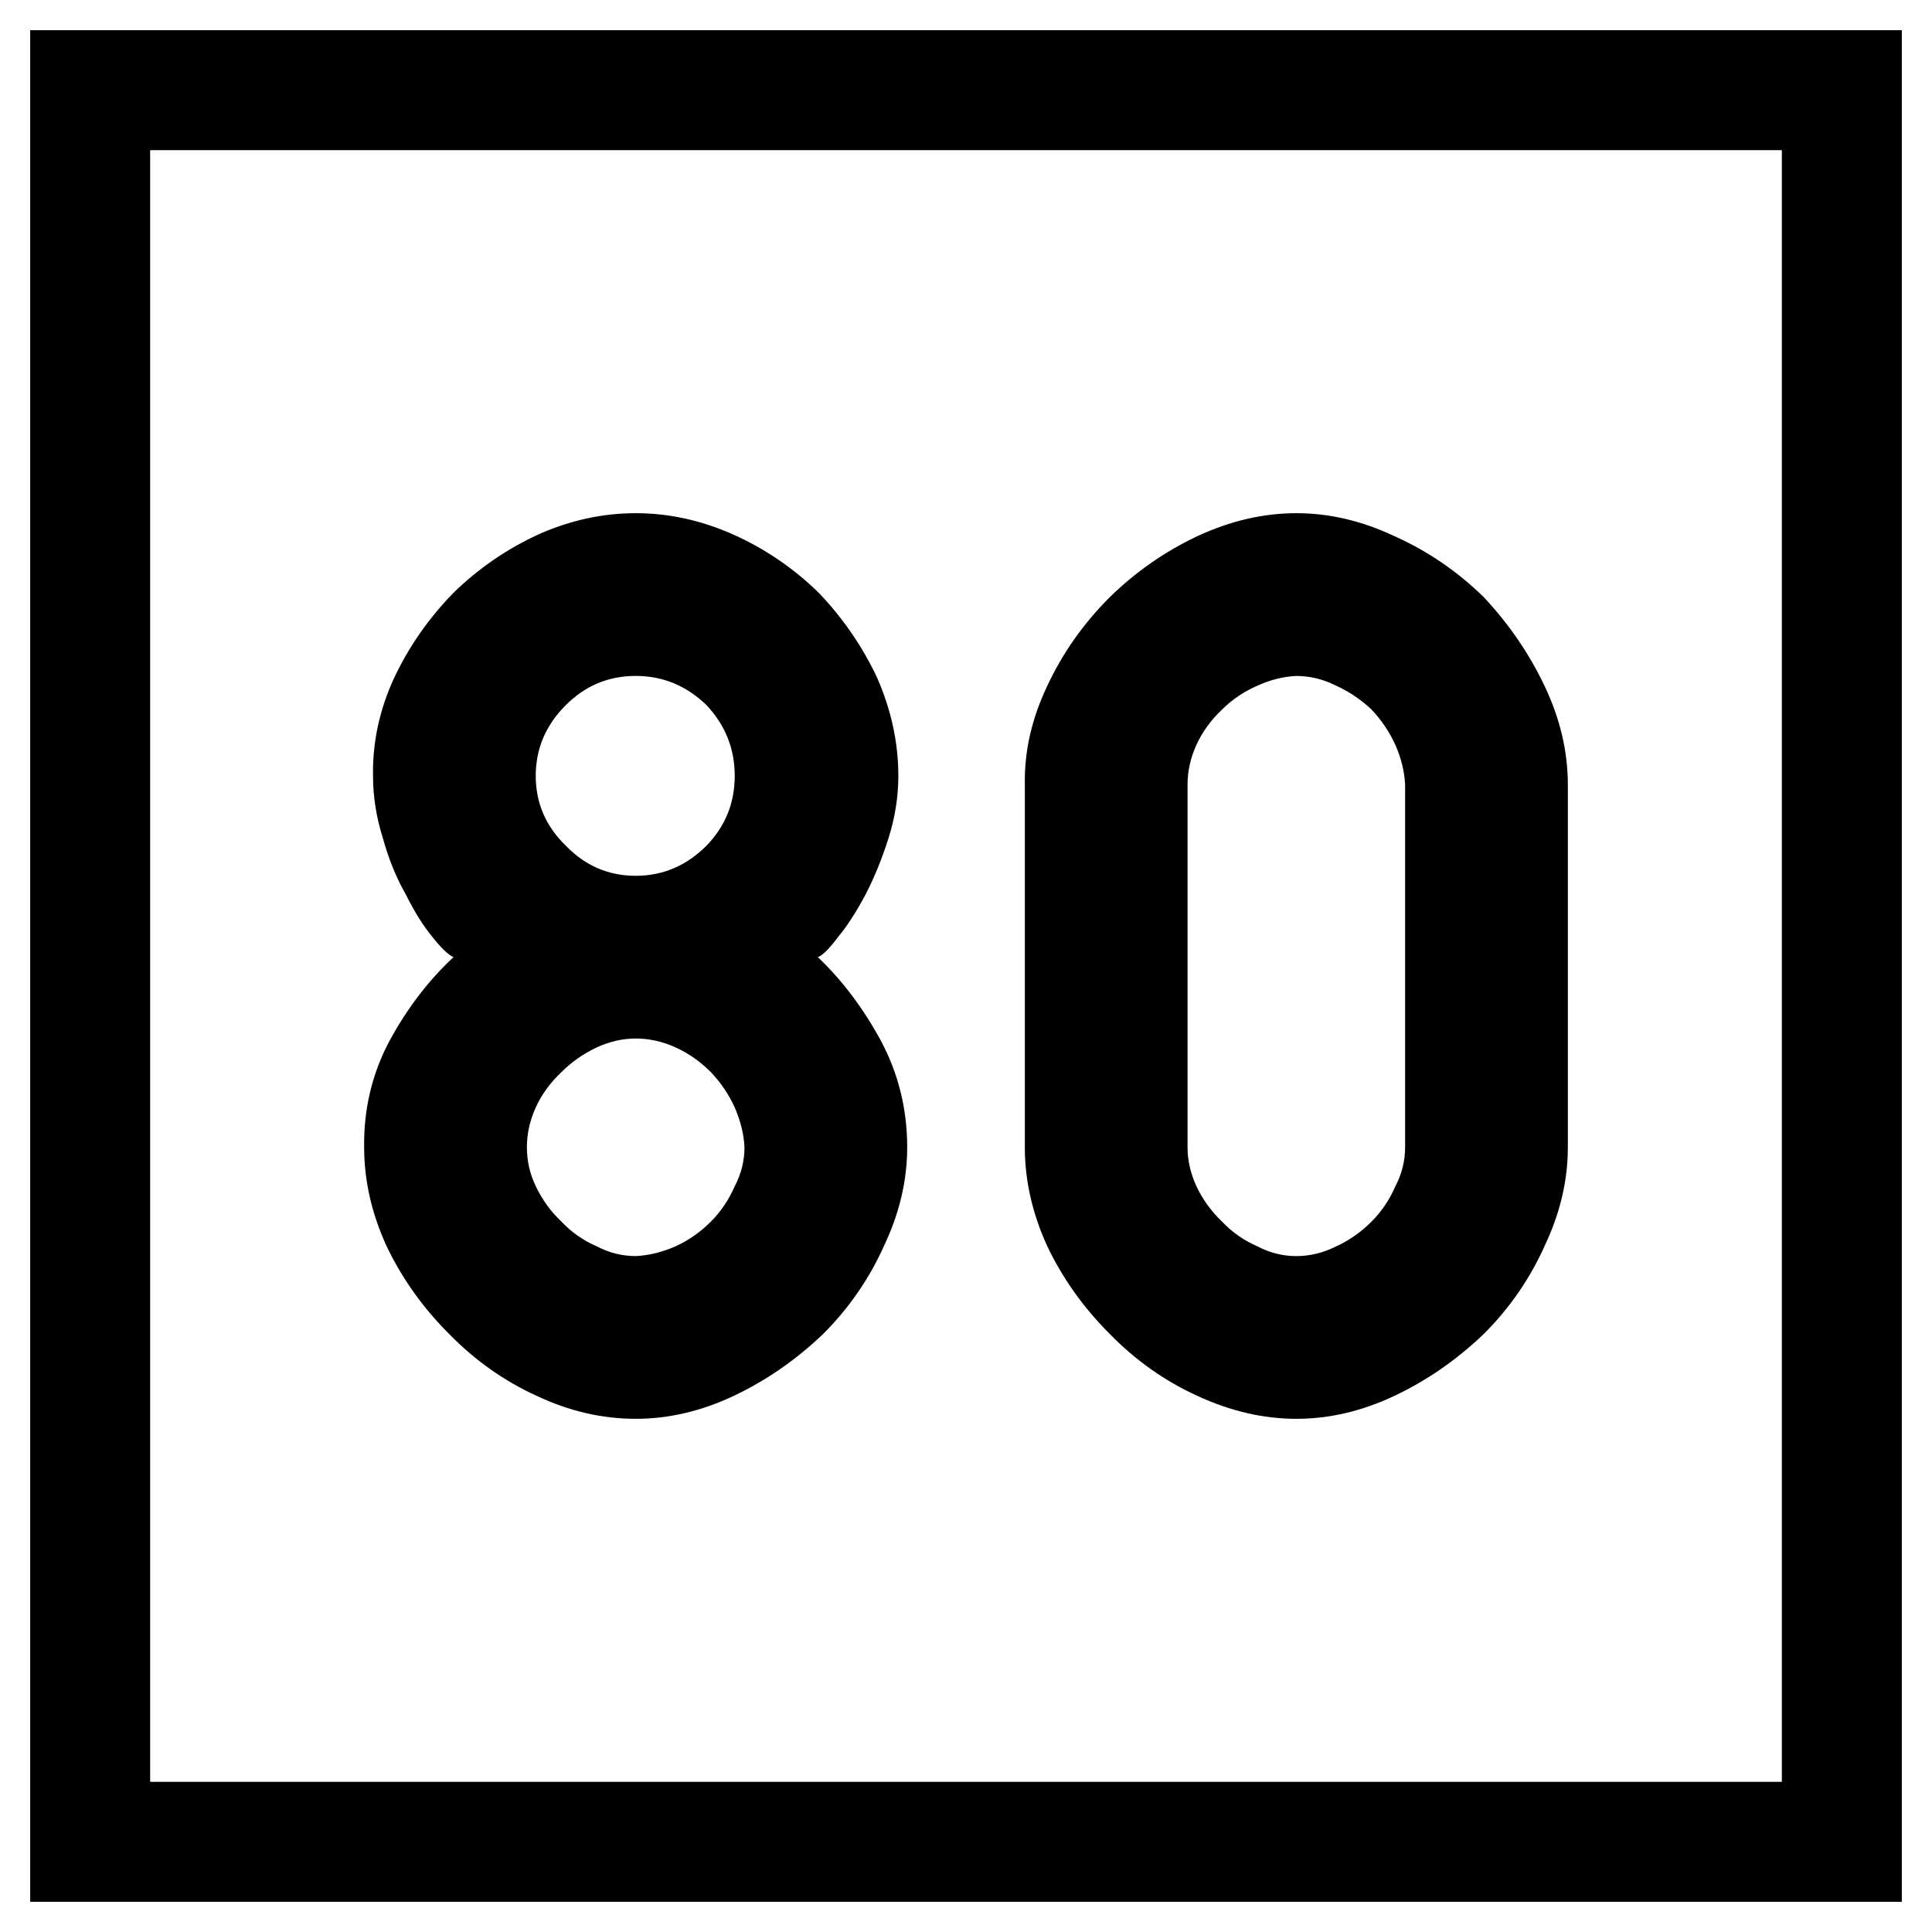 <svg xmlns="http://www.w3.org/2000/svg" width="64" height="64"><path d="M-42.268-5.158h64v64h-64z" style="fill:#fff;fill-opacity:1;fill-rule:nonzero;stroke:none;stroke-width:.637" transform="translate(42.268 5.158)"/><path d="M-39.281-2.171h58.026v58.026h-58.026z" style="fill:none;stroke:#000;stroke-width:3.974;stroke-miterlimit:4;stroke-dasharray:none;stroke-opacity:1" transform="translate(42.268 5.158)"/><g aria-label="80" style="font-style:normal;font-variant:normal;font-weight:400;font-stretch:normal;font-size:30px;line-height:1.25;font-family:Roboto;font-variant-ligatures:normal;font-variant-caps:normal;font-variant-numeric:normal;font-feature-settings:normal;text-align:start;letter-spacing:0;word-spacing:0;writing-mode:lr-tb;text-anchor:start;fill:#000;fill-opacity:1;stroke:none;stroke-width:3.75"><path d="M137.491 30.543q0-1.64-.703-3.252-.732-1.553-1.934-2.812-1.26-1.23-2.841-1.934-1.582-.703-3.223-.703-1.64 0-3.223.703-1.582.732-2.812 1.934-1.23 1.26-1.963 2.812-.732 1.582-.703 3.252 0 1.025.322 2.05.293 1.056.762 1.876.44.879.879 1.406.44.557.703.674-1.23 1.142-2.11 2.754-.878 1.64-.85 3.545 0 1.64.733 3.252.762 1.611 2.08 2.93 1.29 1.318 2.9 2.05 1.612.762 3.282.762 1.64 0 3.252-.762 1.611-.762 2.959-2.05 1.289-1.29 2.021-2.93.762-1.612.762-3.252 0-1.905-.879-3.545-.879-1.612-2.08-2.754.235-.088.674-.674.44-.527.908-1.406.44-.85.762-1.875.322-1.026.322-2.05zm-5.42 0q0 1.348-.937 2.315-.996.996-2.344.996-1.348 0-2.314-.996-.997-.967-.997-2.315 0-1.348.997-2.344.966-.966 2.314-.966t2.344.966q.937.996.937 2.344zm-6.885 12.305q0-.674.293-1.319.293-.644.85-1.171.498-.499 1.172-.82.644-.294 1.289-.294.674 0 1.318.293.645.293 1.172.82.498.528.791 1.172.293.674.323 1.319 0 .674-.323 1.289-.293.674-.79 1.172-.528.527-1.173.82-.673.293-1.318.322-.674 0-1.29-.322-.673-.293-1.17-.82-.528-.498-.85-1.172-.294-.615-.294-1.29zM150.675 51.842q1.64 0 3.252-.762 1.611-.762 2.959-2.05 1.289-1.29 2.021-2.93.762-1.612.762-3.252V30.836q0-1.64-.762-3.252-.762-1.611-2.021-2.959-1.319-1.289-2.96-2.021-1.61-.762-3.251-.762-1.64 0-3.281.762-1.612.761-2.9 2.021-1.32 1.318-2.08 2.96-.763 1.61-.733 3.251v12.012q0 1.64.732 3.252.762 1.611 2.08 2.93 1.29 1.318 2.9 2.05 1.641.762 3.282.762zm0-5.39q-.674 0-1.29-.323-.673-.293-1.171-.82-.528-.498-.85-1.172-.293-.645-.293-1.29V30.837q0-.674.293-1.318.293-.645.85-1.172.498-.498 1.172-.791.644-.293 1.289-.322.674 0 1.318.322.645.293 1.172.79.498.528.791 1.173.293.673.322 1.318v12.012q0 .674-.322 1.289-.293.674-.791 1.172-.527.527-1.172.82-.644.322-1.318.322z" style="font-style:normal;font-variant:normal;font-weight:400;font-stretch:normal;font-family:PoliceSNCF;stroke-width:3.75" transform="translate(-107.732 -4.842)"/></g></svg>